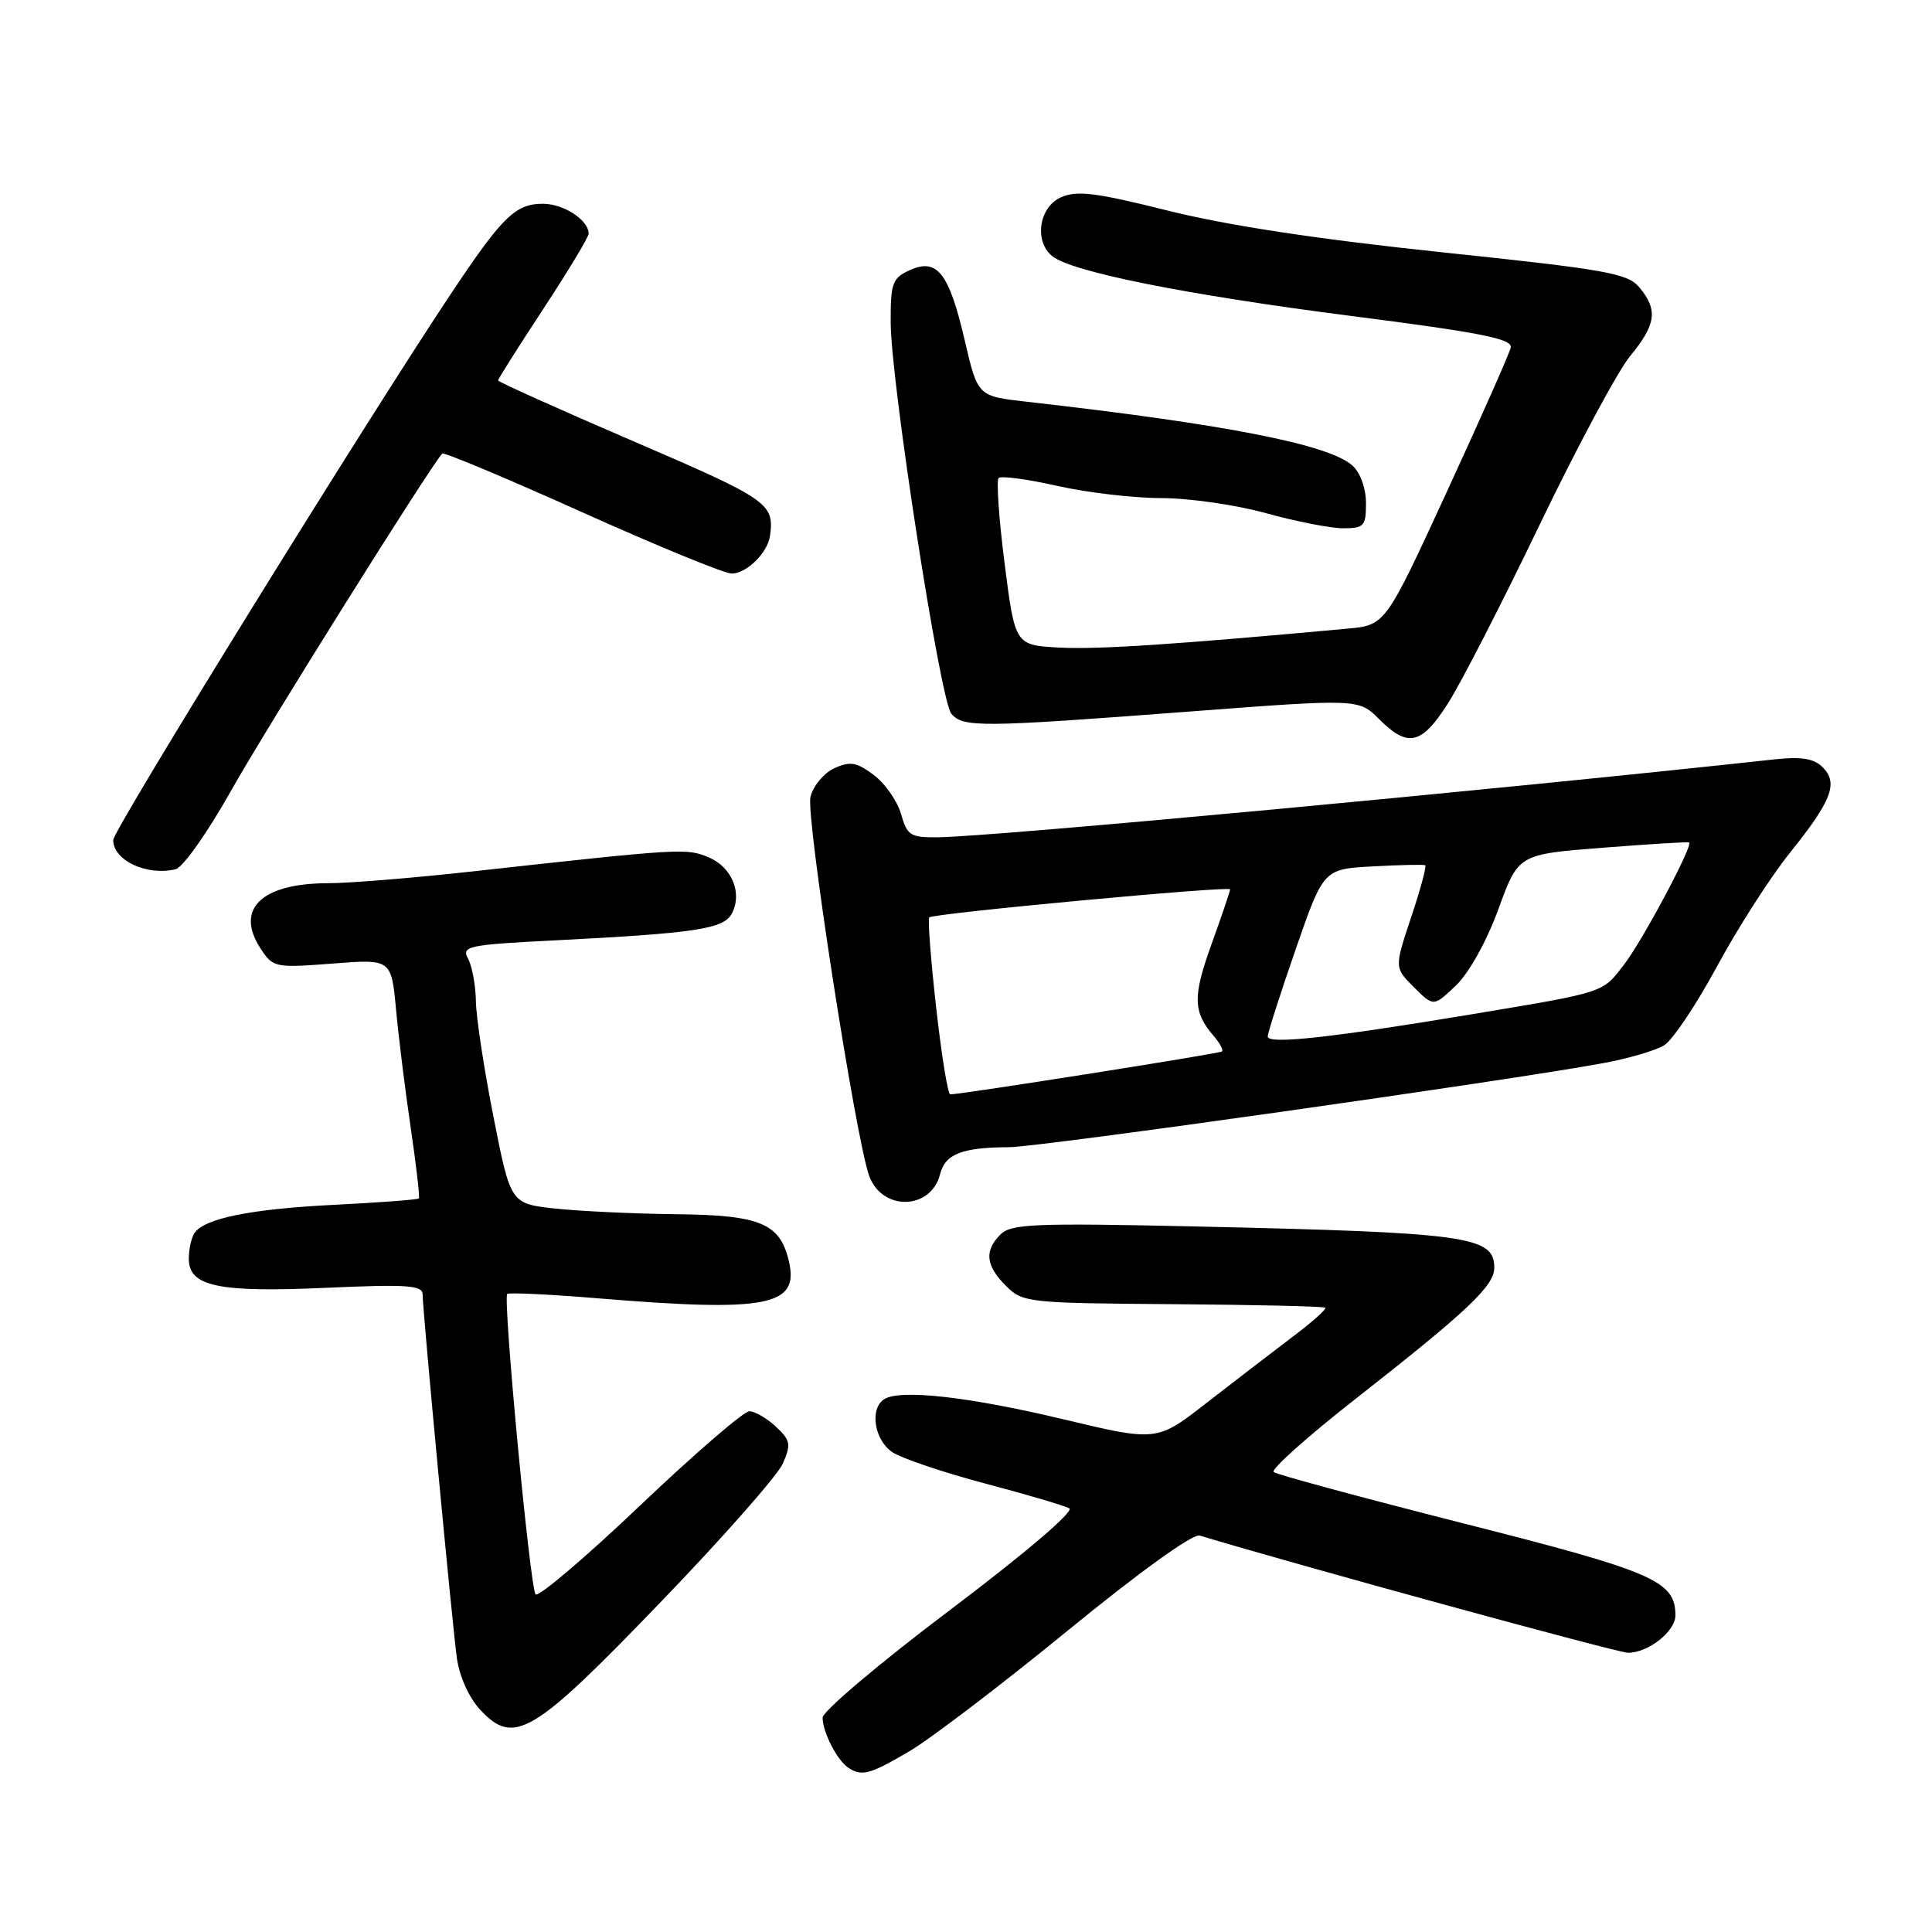 <?xml version="1.0" encoding="UTF-8" standalone="no"?>
<!DOCTYPE svg PUBLIC "-//W3C//DTD SVG 1.1//EN" "http://www.w3.org/Graphics/SVG/1.1/DTD/svg11.dtd" >
<svg xmlns="http://www.w3.org/2000/svg" xmlns:xlink="http://www.w3.org/1999/xlink" version="1.1" viewBox="0 0 256 256">
 <g >
 <path fill="currentColor"
d=" M 120.50 232.05 C 123.25 230.44 132.69 223.25 141.47 216.07 C 151.02 208.26 158.06 203.19 158.97 203.47 C 172.40 207.52 214.35 219.00 215.72 219.00 C 218.41 219.00 222.00 216.17 222.00 214.05 C 222.00 209.49 219.17 208.26 194.00 201.88 C 180.53 198.46 169.17 195.39 168.77 195.05 C 168.36 194.71 173.31 190.29 179.77 185.24 C 194.53 173.66 198.00 170.38 198.00 167.98 C 198.00 163.80 194.54 163.32 158.33 162.51 C 137.14 162.04 133.97 162.17 132.58 163.56 C 130.40 165.74 130.60 167.69 133.29 170.38 C 135.51 172.60 136.17 172.67 155.43 172.81 C 166.35 172.89 175.43 173.10 175.62 173.28 C 175.80 173.46 173.82 175.22 171.22 177.18 C 168.63 179.14 163.53 183.05 159.89 185.88 C 153.29 191.02 153.29 191.02 140.89 188.06 C 128.35 185.07 119.34 184.06 117.18 185.39 C 115.19 186.62 115.84 190.85 118.27 192.44 C 119.51 193.25 125.02 195.11 130.52 196.57 C 136.01 198.02 141.03 199.50 141.69 199.86 C 142.38 200.24 135.91 205.76 125.94 213.29 C 116.62 220.31 109.00 226.75 109.00 227.60 C 109.00 229.50 110.92 233.25 112.40 234.23 C 114.18 235.42 115.23 235.14 120.50 232.05 Z  M 87.47 212.36 C 95.74 203.79 103.06 195.48 103.74 193.91 C 104.84 191.38 104.74 190.84 102.80 189.03 C 101.60 187.91 100.02 187.00 99.29 187.00 C 98.55 187.00 92.03 192.63 84.79 199.51 C 77.55 206.40 71.33 211.68 70.97 211.26 C 70.23 210.41 66.61 172.06 67.21 171.46 C 67.42 171.25 72.75 171.50 79.05 172.02 C 101.71 173.89 105.94 173.08 104.53 167.11 C 103.35 162.09 100.75 161.01 89.64 160.89 C 84.06 160.83 76.84 160.49 73.58 160.14 C 67.66 159.50 67.66 159.50 65.39 148.00 C 64.14 141.68 63.09 134.78 63.06 132.68 C 63.03 130.59 62.56 128.05 62.03 127.05 C 61.12 125.36 61.90 125.19 73.78 124.59 C 92.17 123.65 95.88 123.09 96.96 121.07 C 98.41 118.36 96.99 114.90 93.90 113.60 C 90.97 112.37 90.37 112.40 62.50 115.48 C 54.80 116.33 46.25 117.03 43.50 117.03 C 34.64 117.03 31.10 120.45 34.53 125.69 C 36.18 128.21 36.44 128.26 44.04 127.68 C 51.85 127.07 51.85 127.07 52.48 133.79 C 52.82 137.48 53.70 144.55 54.43 149.50 C 55.16 154.45 55.64 158.63 55.50 158.80 C 55.35 158.96 50.34 159.34 44.37 159.64 C 33.24 160.19 27.07 161.44 25.77 163.39 C 25.36 164.00 25.02 165.52 25.02 166.77 C 24.99 170.46 28.90 171.29 43.25 170.64 C 53.95 170.16 56.00 170.30 56.00 171.51 C 56.00 173.63 59.88 214.80 60.53 219.65 C 60.86 222.10 62.12 224.92 63.60 226.52 C 68.10 231.37 70.55 229.93 87.47 212.36 Z  M 124.57 155.57 C 125.24 152.91 127.50 152.03 133.70 152.01 C 137.69 152.00 199.80 143.21 212.50 140.86 C 215.80 140.25 219.41 139.19 220.52 138.50 C 221.63 137.82 224.78 133.11 227.52 128.04 C 230.26 122.96 234.59 116.22 237.14 113.04 C 242.72 106.10 243.62 103.76 241.51 101.66 C 240.37 100.51 238.70 100.24 235.23 100.61 C 197.95 104.68 131.97 110.83 124.39 110.94 C 120.63 110.99 120.21 110.74 119.39 107.85 C 118.89 106.12 117.26 103.79 115.77 102.68 C 113.51 100.99 112.64 100.84 110.56 101.79 C 109.18 102.42 107.75 104.13 107.39 105.60 C 106.75 108.13 113.35 150.70 115.16 155.78 C 116.85 160.52 123.37 160.37 124.57 155.57 Z  M 30.70 104.63 C 35.20 96.62 56.96 61.87 58.60 60.10 C 58.80 59.88 67.12 63.37 77.09 67.85 C 87.05 72.33 95.99 76.00 96.95 76.00 C 98.92 76.00 101.72 73.25 102.03 71.00 C 102.62 66.72 101.83 66.17 84.00 58.50 C 74.10 54.24 66.00 50.60 66.00 50.41 C 66.00 50.21 68.70 45.94 72.00 40.92 C 75.30 35.89 78.00 31.41 78.00 30.96 C 78.00 29.16 74.69 27.00 71.93 27.00 C 68.37 27.00 66.62 28.67 60.26 38.16 C 49.39 54.37 15.00 109.95 15.00 111.31 C 15.00 114.01 19.45 116.09 23.26 115.18 C 24.24 114.95 27.54 110.27 30.70 104.63 Z  M 191.84 93.24 C 193.52 90.63 198.97 80.01 203.96 69.64 C 208.94 59.28 214.36 49.17 216.01 47.17 C 219.44 43.00 219.71 41.08 217.25 38.11 C 215.68 36.21 212.98 35.73 191.00 33.42 C 174.69 31.71 162.59 29.87 154.80 27.92 C 145.13 25.50 142.66 25.20 140.55 26.16 C 137.67 27.47 137.01 31.93 139.40 33.92 C 141.92 36.01 157.10 39.05 179.00 41.86 C 196.25 44.07 200.44 44.90 200.18 46.06 C 200.00 46.85 196.19 55.45 191.71 65.17 C 183.57 82.84 183.57 82.84 178.53 83.30 C 155.83 85.39 145.54 86.07 140.44 85.81 C 134.50 85.50 134.50 85.50 133.12 74.71 C 132.36 68.78 132.01 63.66 132.32 63.34 C 132.64 63.02 136.13 63.49 140.08 64.38 C 144.02 65.27 150.24 66.00 153.89 66.00 C 157.55 66.00 163.79 66.90 167.76 68.00 C 171.73 69.10 176.33 70.00 177.99 70.00 C 180.74 70.00 181.00 69.71 181.00 66.65 C 181.00 64.72 180.25 62.63 179.22 61.70 C 176.13 58.90 162.40 56.21 136.02 53.23 C 129.55 52.50 129.55 52.50 127.83 45.09 C 125.75 36.15 124.17 34.14 120.54 35.80 C 118.24 36.85 118.00 37.51 118.02 42.73 C 118.05 50.65 124.58 92.79 126.05 94.56 C 127.58 96.41 129.89 96.39 157.27 94.31 C 180.03 92.58 180.03 92.58 182.74 95.29 C 186.55 99.10 188.35 98.70 191.84 93.24 Z  M 124.04 133.46 C 123.33 127.11 122.92 121.75 123.13 121.56 C 123.69 121.02 163.00 117.36 163.00 117.84 C 163.00 118.07 161.89 121.34 160.53 125.12 C 158.03 132.05 158.07 134.07 160.81 137.26 C 161.64 138.22 162.14 139.15 161.91 139.33 C 161.53 139.62 127.23 145.03 125.91 145.01 C 125.59 145.00 124.75 139.81 124.04 133.46 Z  M 167.98 137.35 C 167.98 136.88 169.63 131.70 171.67 125.83 C 175.37 115.15 175.37 115.15 181.93 114.80 C 185.55 114.60 188.66 114.54 188.85 114.65 C 189.05 114.77 188.21 117.88 186.98 121.55 C 184.76 128.22 184.76 128.22 187.36 130.82 C 189.96 133.41 189.96 133.41 192.93 130.57 C 194.67 128.90 196.99 124.72 198.55 120.46 C 201.19 113.20 201.19 113.20 212.35 112.33 C 218.48 111.85 223.64 111.53 223.82 111.63 C 224.40 111.94 217.74 124.47 215.27 127.71 C 212.30 131.61 212.90 131.41 195.00 134.40 C 176.45 137.49 168.00 138.42 167.98 137.35 Z "/>
</g>
</svg>